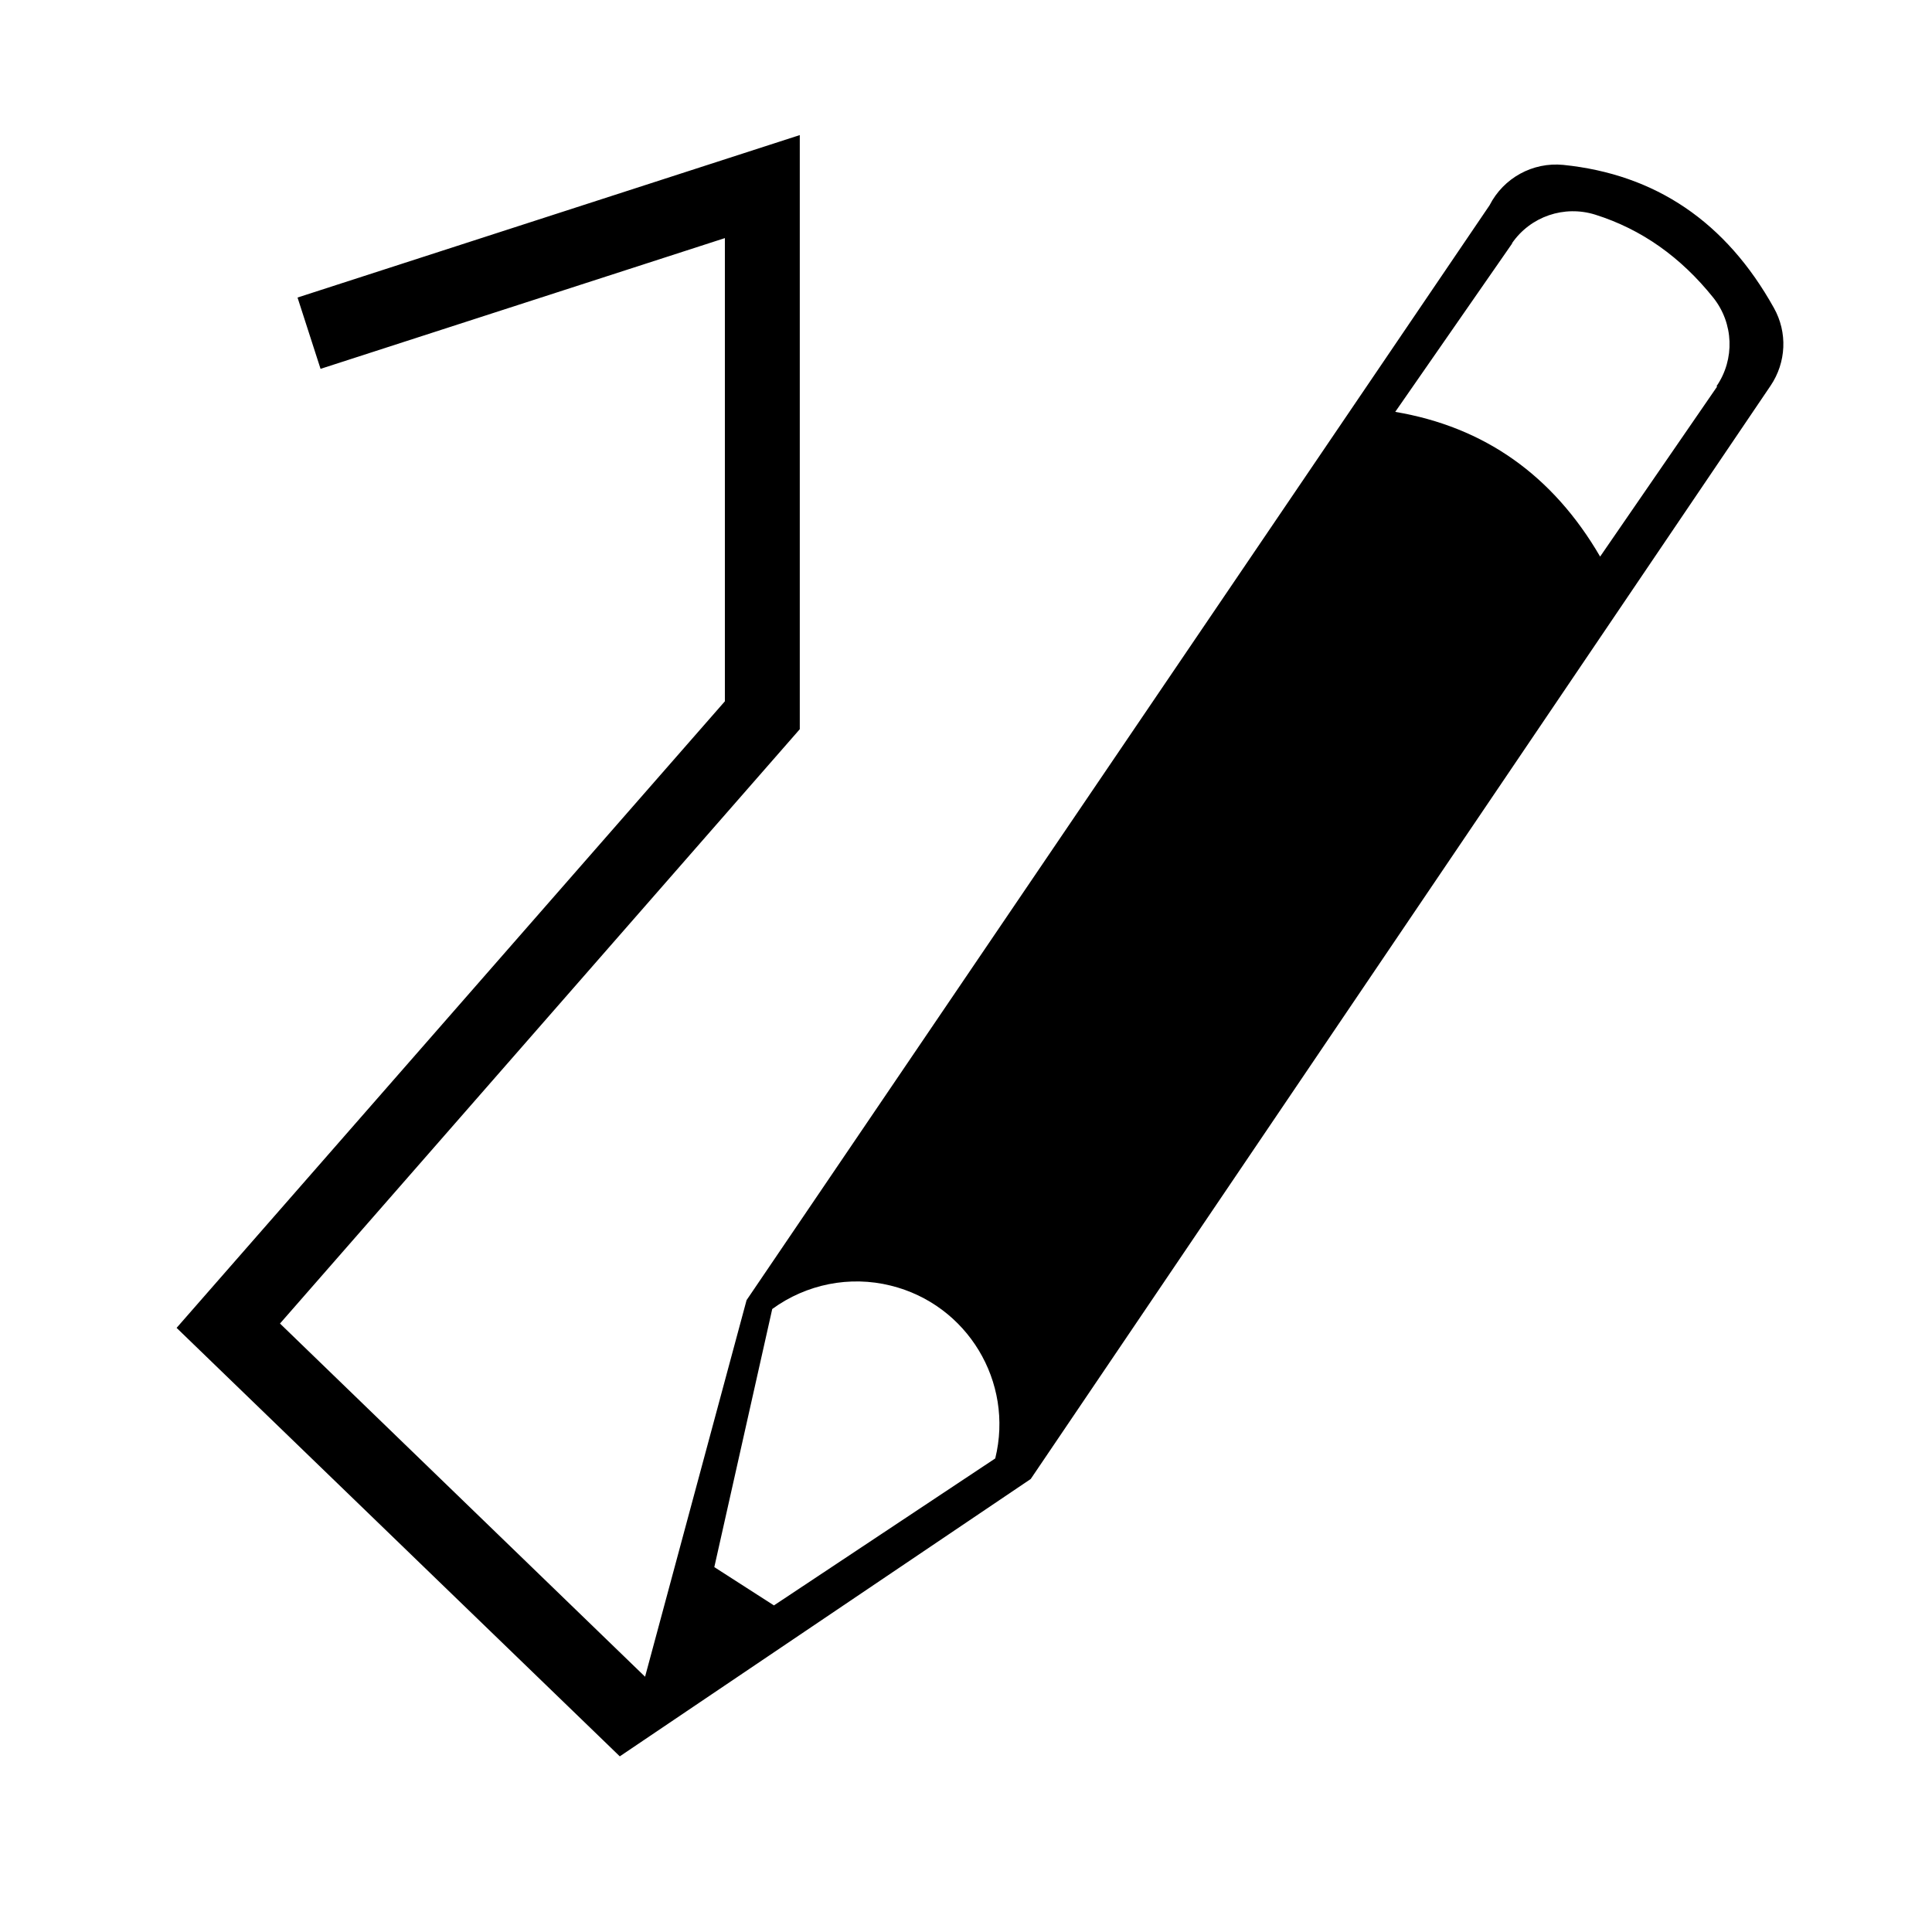 <?xml version="1.0" encoding="utf-8"?>
<!-- Generator: Adobe Illustrator 19.0.0, SVG Export Plug-In . SVG Version: 6.00 Build 0)  -->
<svg version="1.1" xmlns="http://www.w3.org/2000/svg" xmlns:xlink="http://www.w3.org/1999/xlink" x="0px" y="0px"
	 viewBox="0 0 1024 1024" style="enable-background:new 0 0 1024 1024;" xml:space="preserve">
<g id="_x30_">
</g>
<g id="_x33_">
	<g id="LINE_17_">
		<g id="XMLID_1_">
			<g>
				<path d="M940.2,163.2c7.3,13,6.6,28.9-1.8,41.3L546.3,783.9l-217.8,147L93.6,703.8l290.6-332.1V126.2l-214.3,69.3l-12.2-37.8
					l266.2-86.1v314.9L148.4,701.5l193.5,187.2l53.8-199.6l393.8-580.3c7.4-14.5,22.9-23,39.1-21.4
					C877.5,92.4,914.8,117.6,940.2,163.2z M909.8,204.7c9.8-14.3,9.1-33.3-1.7-46.9c-17.3-21.6-38.1-36.3-62.5-44
					c-16.5-5.2-34.4,0.9-44.2,15.1l0.1,0.1l-62,89.3c47.3,8,83.5,33.6,108.6,76.7l62-90.1L909.8,204.7z M527.5,773
					c10-40.6-14.8-81.6-55.4-91.6c-21.7-5.4-44.7-0.8-62.8,12.4l-30.7,136.8l31.6,20.3L527.5,773z"/>
			</g>
			<g>
			</g>
		</g>
	</g>
</g>
<g id="_x36_">
</g>
</svg>
